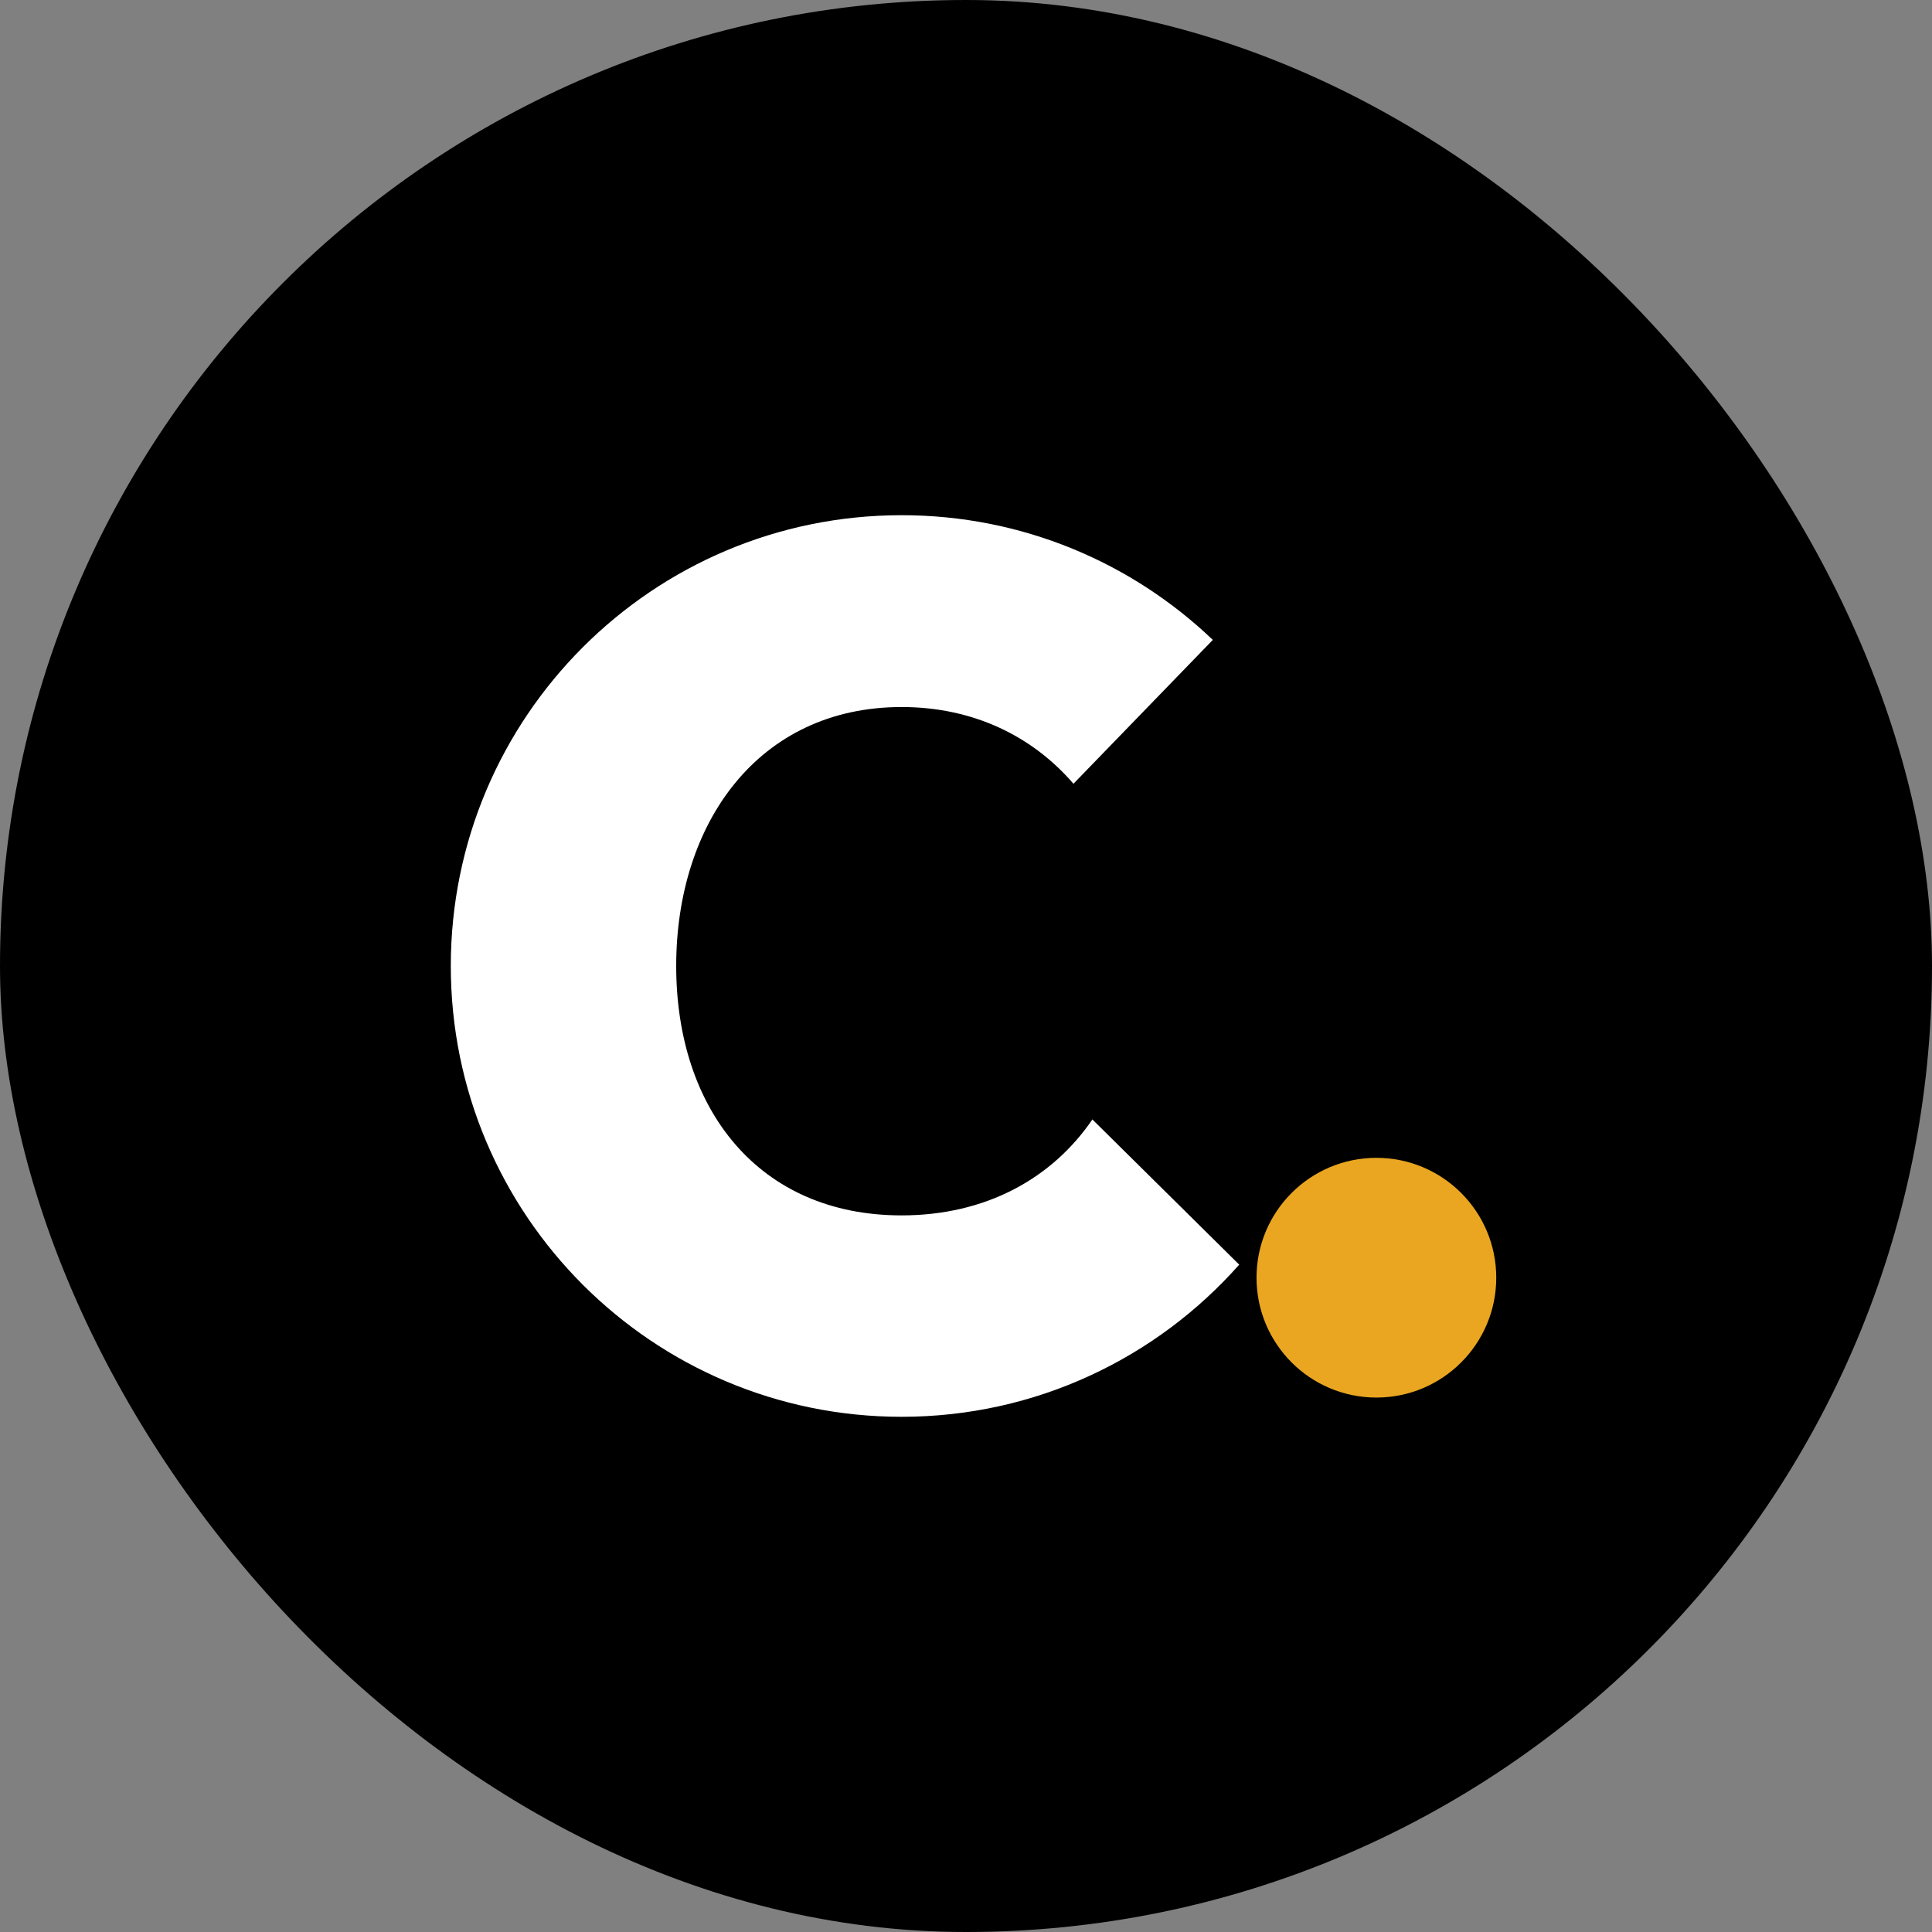 <svg width="24" height="24" viewBox="0 0 24 24" fill="none" xmlns="http://www.w3.org/2000/svg">
<rect x="0" y="0" width="24" height="24" fill="#808080" stroke="none"/>
<rect width="24" height="24" rx="12" fill="black"/>
<path d="M11.2 8.783C9.423 8.783 8.4 10.223 8.4 12C8.4 13.777 9.423 15.098 11.2 15.098C12.243 15.098 13.068 14.642 13.57 13.906L15.394 15.71C14.368 16.869 12.869 17.6 11.2 17.6C8.107 17.6 5.6 15.093 5.6 12C5.6 8.907 8.107 6.4 11.2 6.4C12.699 6.4 14.061 6.989 15.066 7.949L13.335 9.736C12.827 9.147 12.093 8.783 11.2 8.783Z" fill="white"/>
<circle cx="17.098" cy="15.872" r="1.489" fill="#EAA621"/>
</svg>
